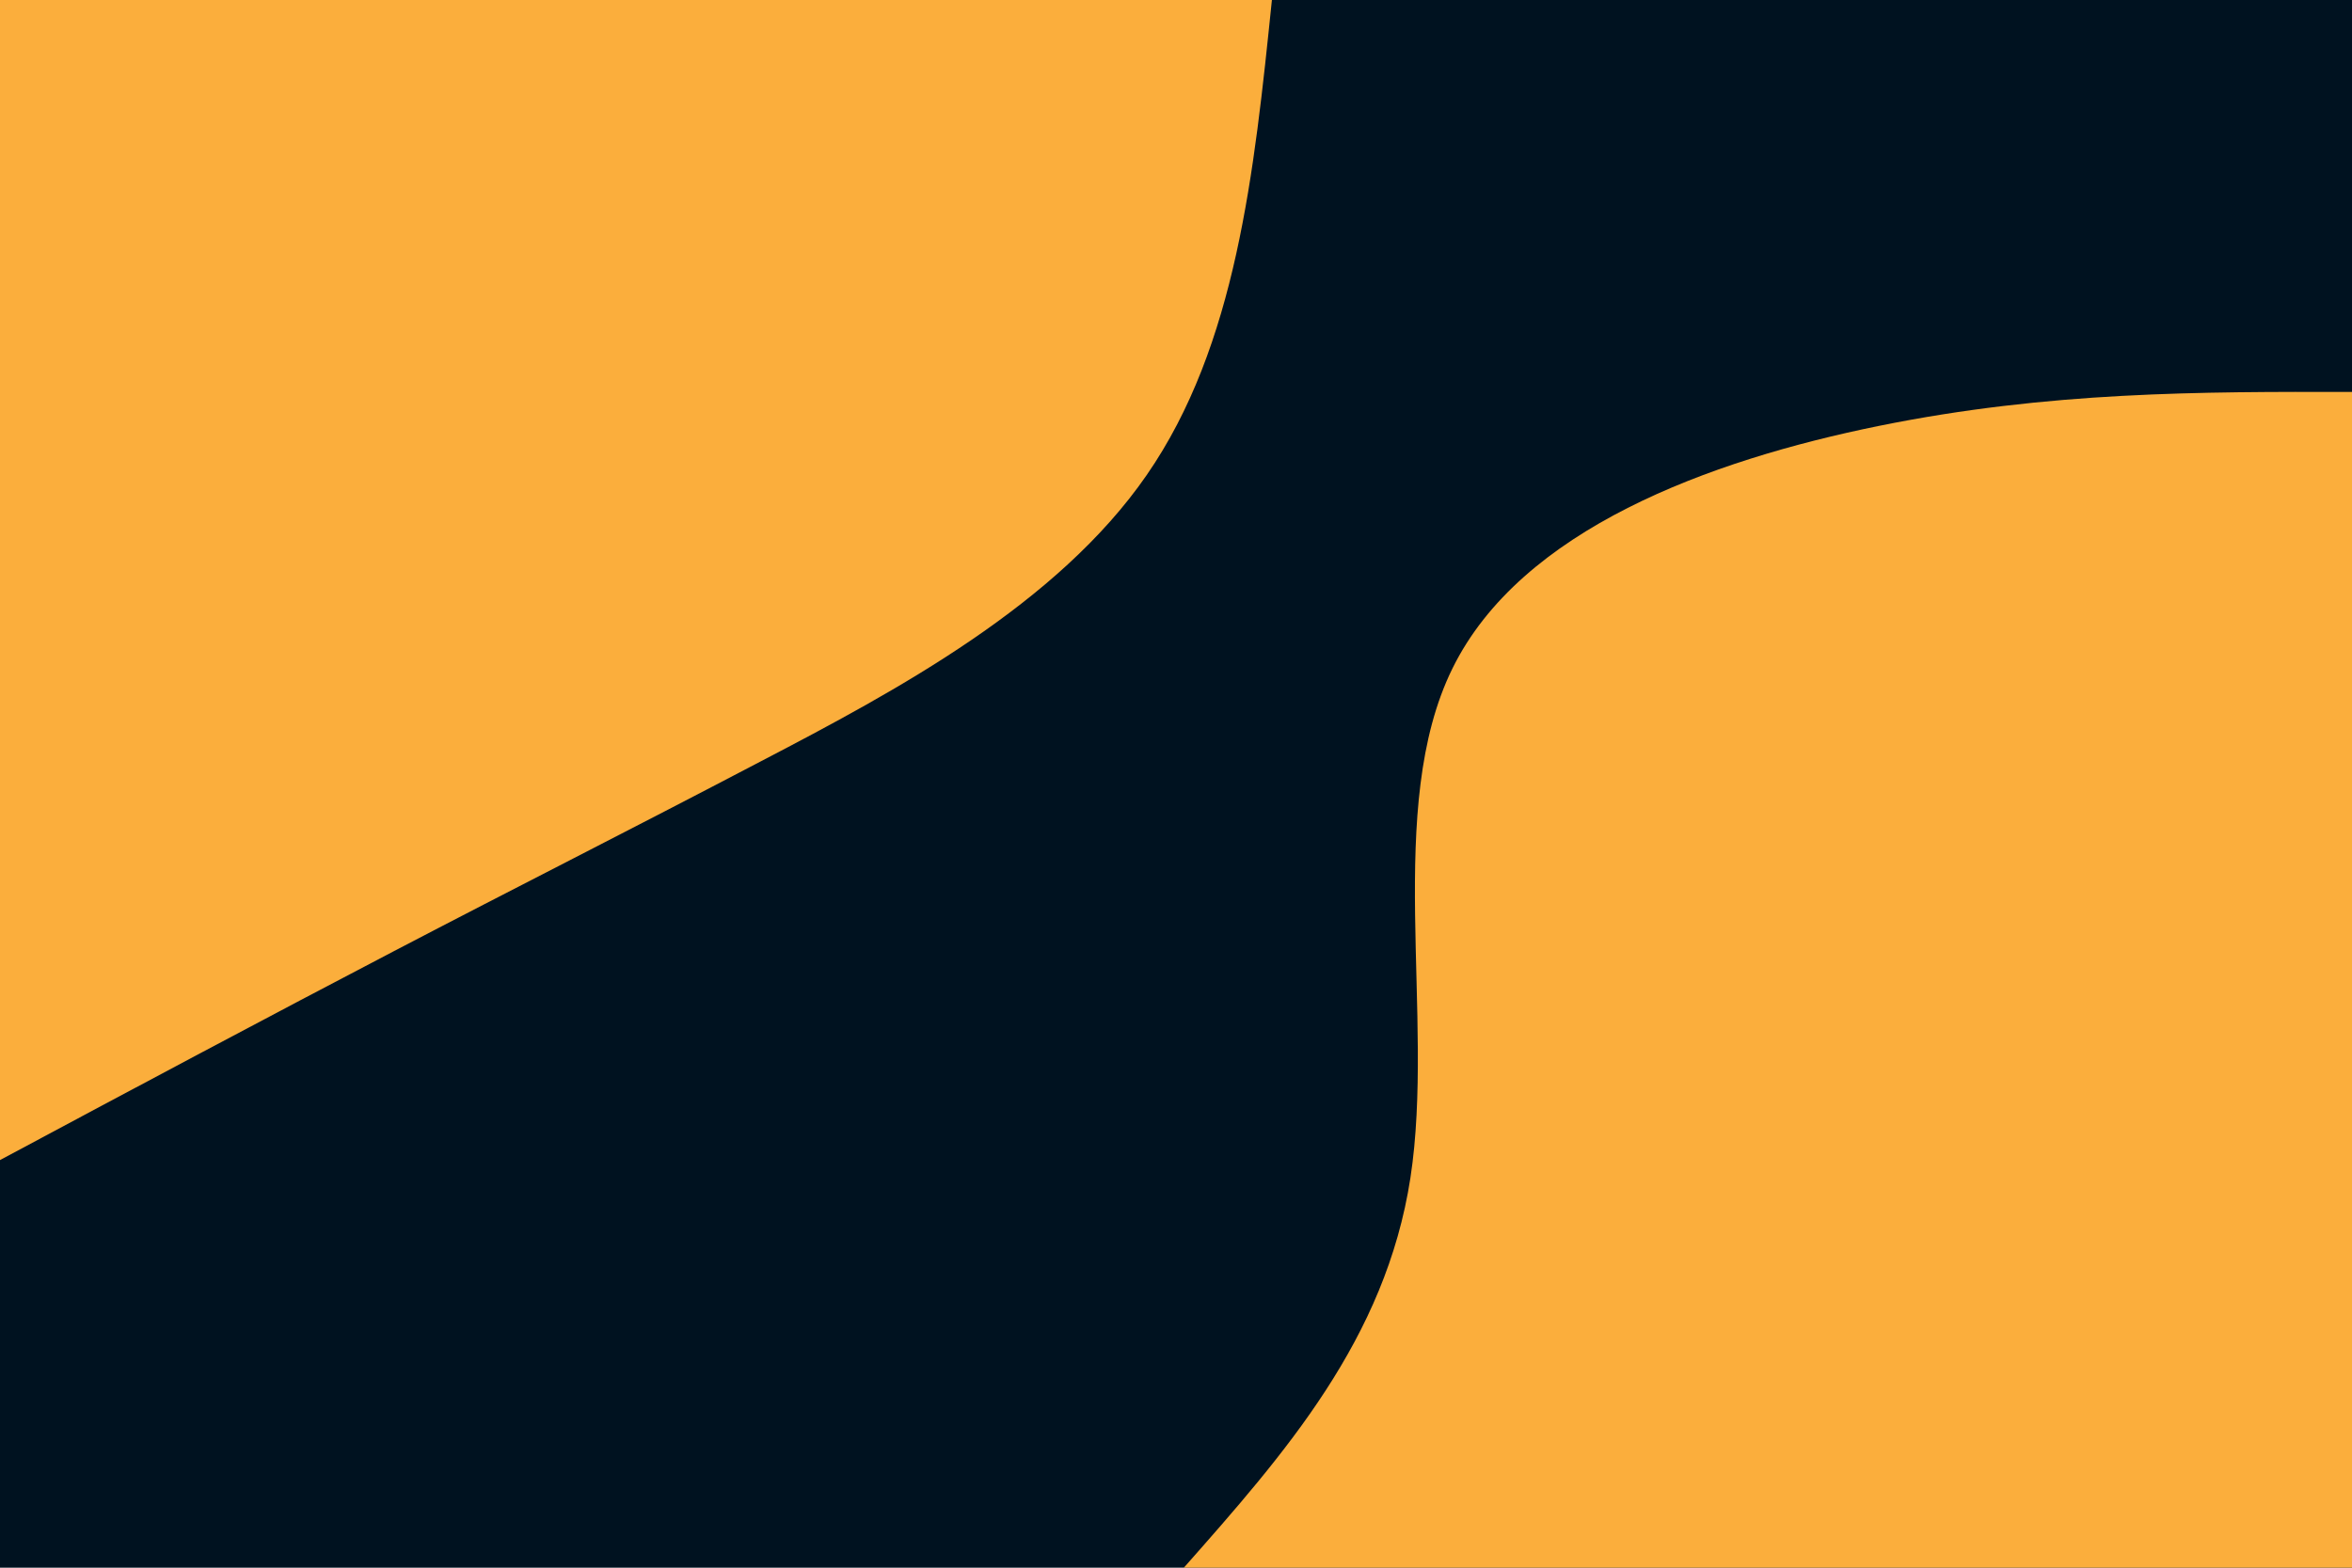 <svg id="visual" viewBox="0 0 900 600" width="900" height="600" xmlns="http://www.w3.org/2000/svg" xmlns:xlink="http://www.w3.org/1999/xlink" version="1.1"><rect x="0" y="0" width="900" height="600" fill="#001220"></rect><defs><linearGradient id="grad1_0" x1="33.3%" y1="100%" x2="100%" y2="0%"><stop offset="20%" stop-color="#001220" stop-opacity="1"></stop><stop offset="80%" stop-color="#001220" stop-opacity="1"></stop></linearGradient></defs><defs><linearGradient id="grad2_0" x1="0%" y1="100%" x2="66.7%" y2="0%"><stop offset="20%" stop-color="#001220" stop-opacity="1"></stop><stop offset="80%" stop-color="#001220" stop-opacity="1"></stop></linearGradient></defs><g transform="translate(900, 600)"><path d="M-447 0C-408.4 -43.7 -369.8 -87.4 -360.3 -149.2C-350.8 -211.1 -370.4 -291 -344.2 -344.2C-318 -397.4 -246 -423.8 -181 -437C-116 -450.2 -58 -450.1 0 -450L0 0Z" fill="#FBAE3C"></path></g><g transform="translate(0, 0)"><path d="M486.7 0C479.9 66.1 473.1 132.2 438.8 181.8C404.6 231.3 343.1 264.3 291.3 291.3C239.6 318.4 197.7 339.5 150.8 364C103.9 388.5 51.9 416.2 0 444L0 0Z" fill="#FBAE3C"></path></g></svg>